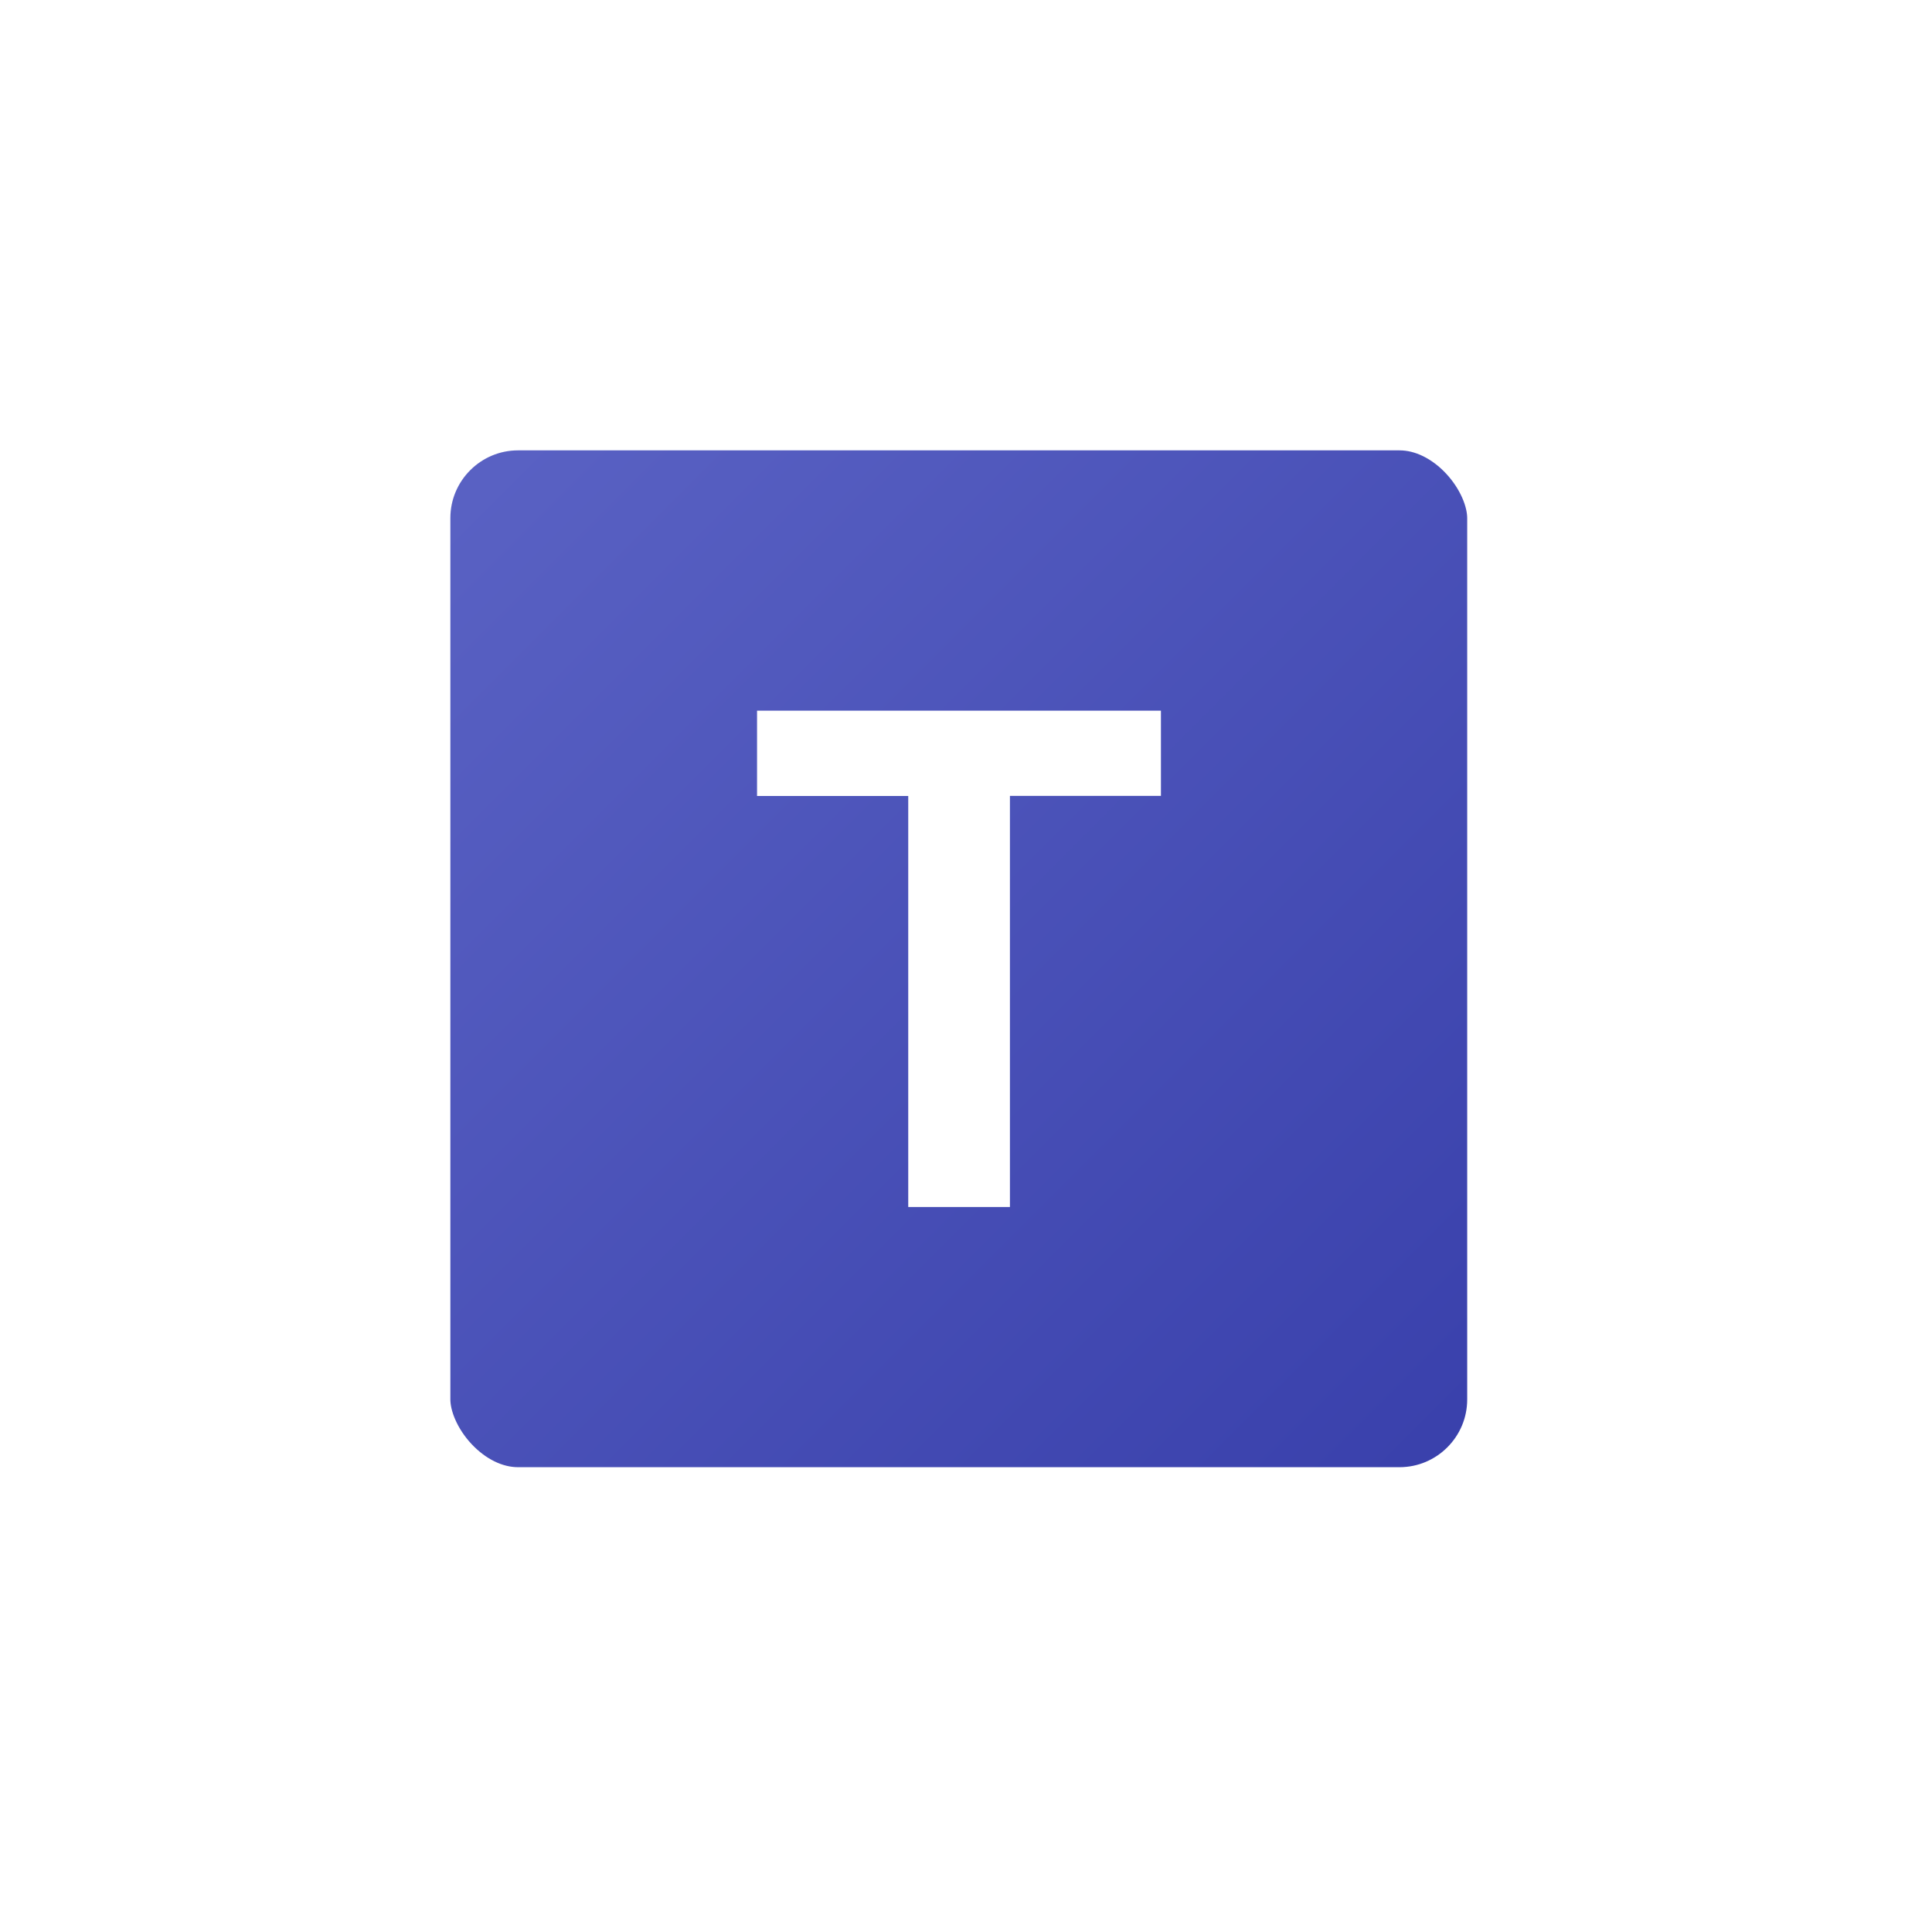 <svg width="19" height="19" viewBox="0 0 19 19" fill="none" xmlns="http://www.w3.org/2000/svg">
<g filter="url(#filter0_d_1464_80551)">
<rect x="2.5" y="2.5" width="11" height="11" rx="1.167" fill="url(#paint0_linear_1464_80551)" stroke="white"/>
<path d="M9.988 5.56H6.016V6.399H7.503V10.441H8.503V6.398H9.988V5.56Z" fill="white"/>
</g>
<defs>
<filter id="filter0_d_1464_80551" x="0.571" y="0.571" width="17.714" height="17.714" filterUnits="userSpaceOnUse" color-interpolation-filters="sRGB">
<feFlood flood-opacity="0" result="BackgroundImageFix"/>
<feColorMatrix in="SourceAlpha" type="matrix" values="0 0 0 0 0 0 0 0 0 0 0 0 0 0 0 0 0 0 127 0" result="hardAlpha"/>
<feOffset dx="1.429" dy="1.429"/>
<feGaussianBlur stdDeviation="1.429"/>
<feComposite in2="hardAlpha" operator="out"/>
<feColorMatrix type="matrix" values="0 0 0 0 0.031 0 0 0 0 0.122 0 0 0 0 0.145 0 0 0 0.1 0"/>
<feBlend mode="normal" in2="BackgroundImageFix" result="effect1_dropShadow_1464_80551"/>
<feBlend mode="normal" in="SourceGraphic" in2="effect1_dropShadow_1464_80551" result="shape"/>
</filter>
<linearGradient id="paint0_linear_1464_80551" x1="3.32" y1="3.32" x2="12.7" y2="12.7" gradientUnits="userSpaceOnUse">
<stop stop-color="#5961C3"/>
<stop offset="1" stop-color="#3A41AC"/>
</linearGradient>
</defs>
</svg>
